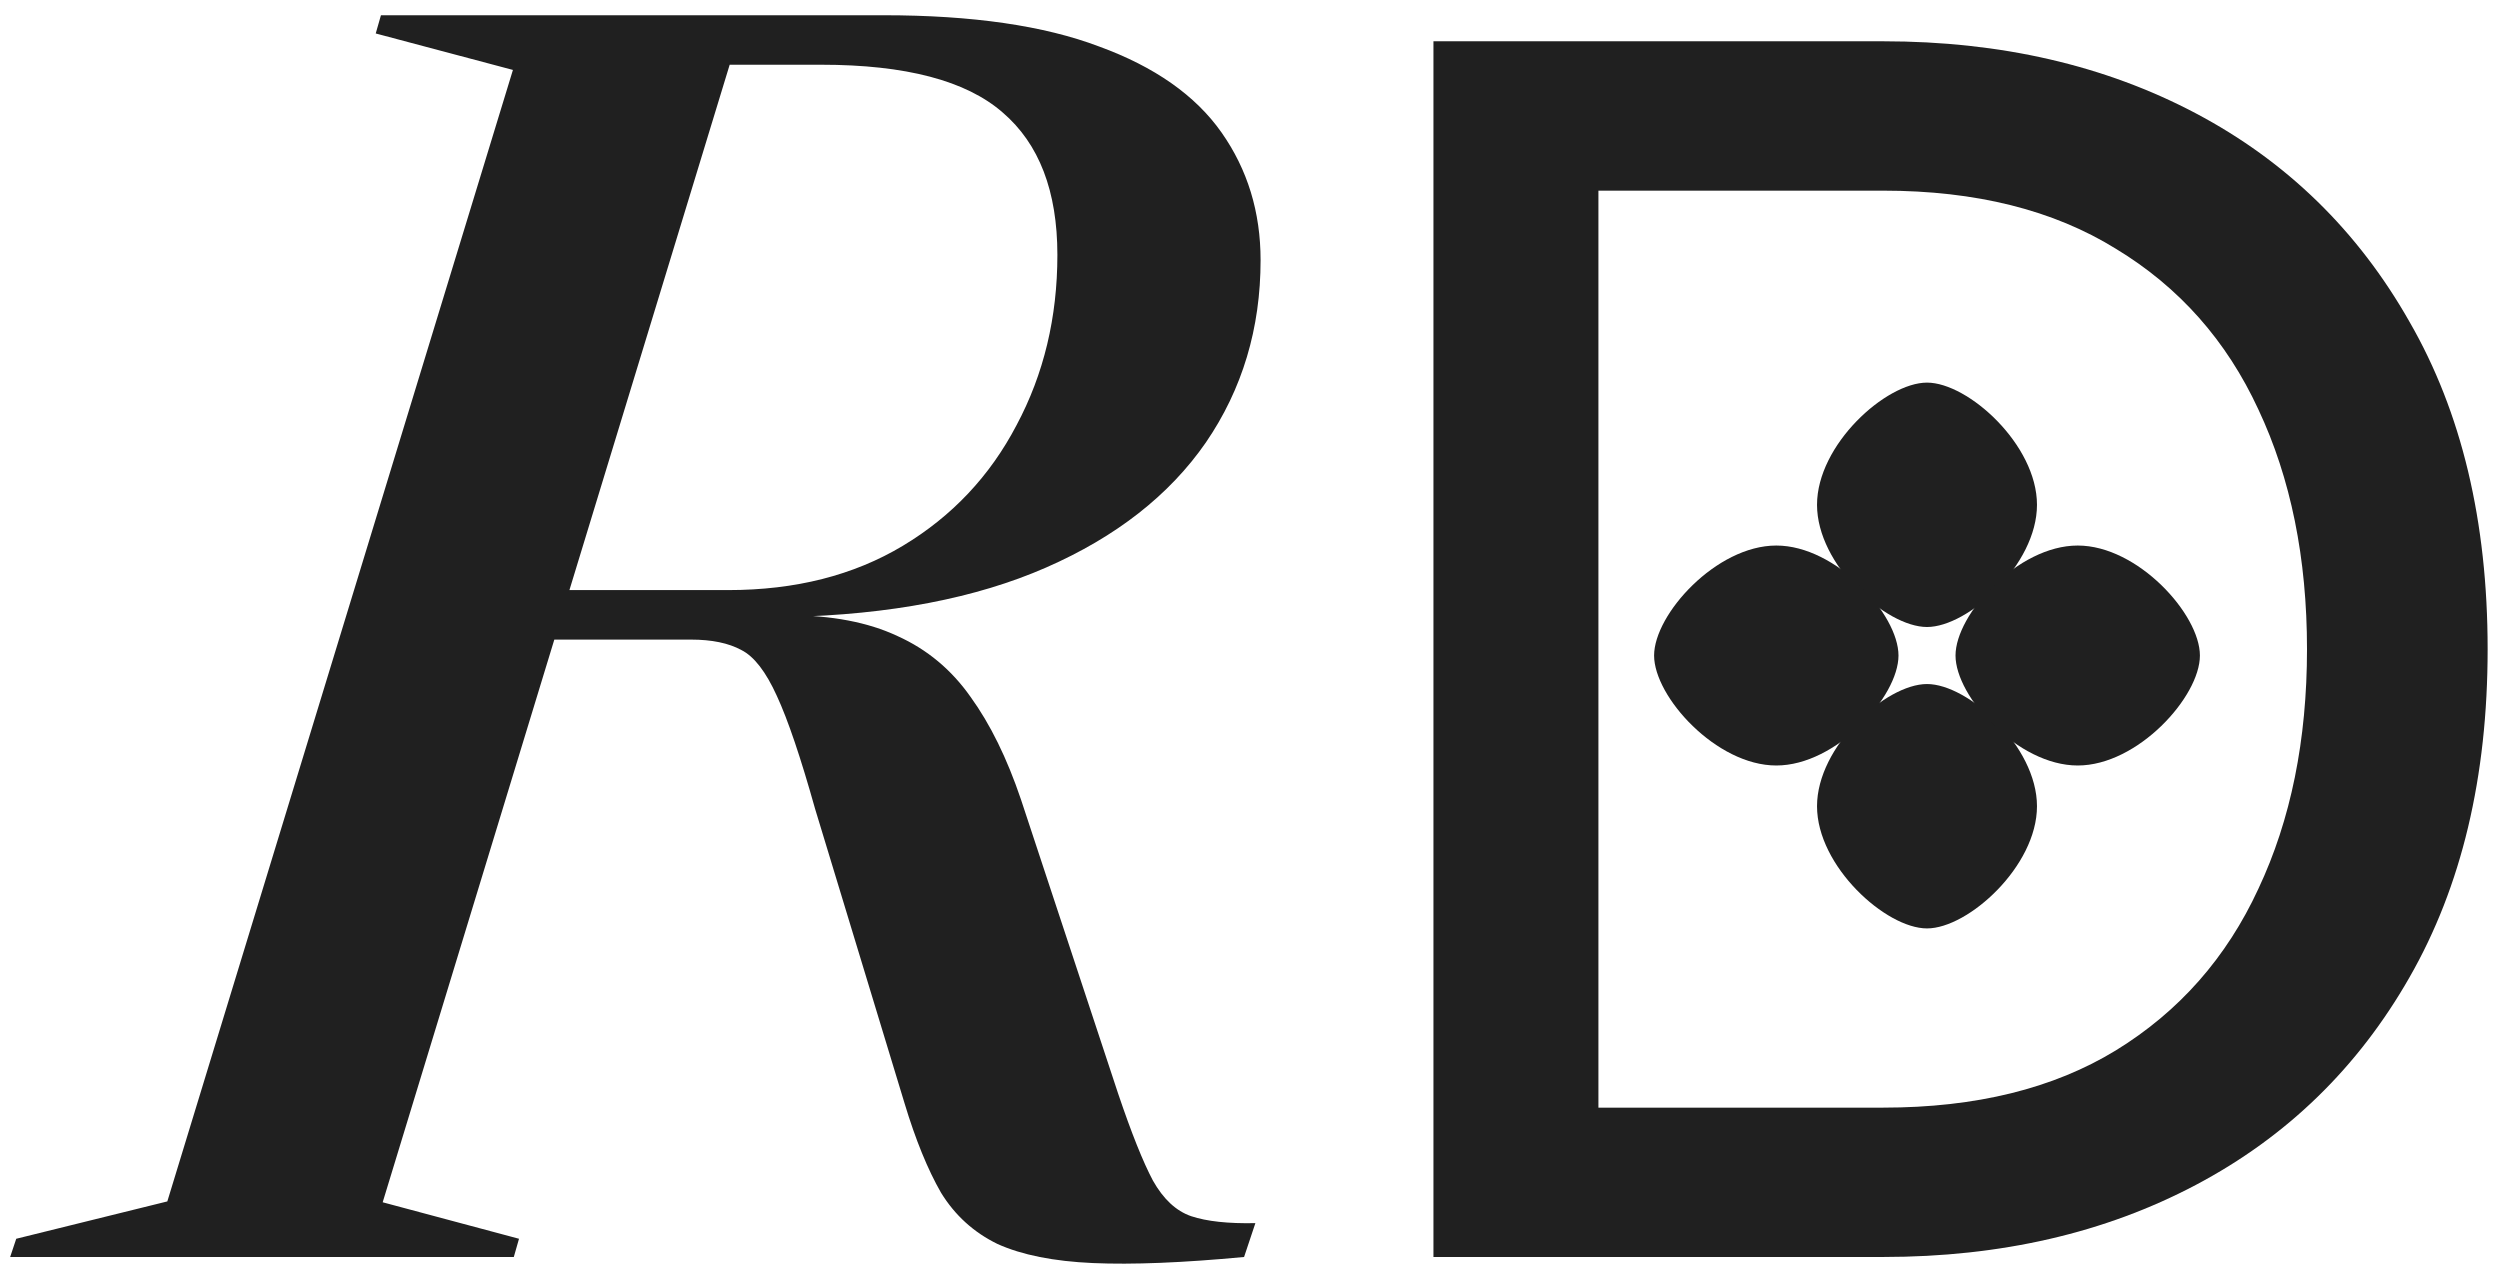 <svg width="111" height="57" viewBox="0 0 111 57" fill="none" xmlns="http://www.w3.org/2000/svg">
<path d="M63.645 55.81V1.833H83.616C88.834 1.833 93.461 2.9 97.496 5.033C101.532 7.167 104.693 10.251 106.981 14.286C109.294 18.296 110.451 23.141 110.451 28.822C110.451 34.502 109.294 39.36 106.981 43.395C104.693 47.405 101.532 50.477 97.496 52.61C93.461 54.744 88.834 55.81 83.616 55.81H63.645ZM70.97 49.179H83.616C87.729 49.179 91.173 48.331 93.949 46.634C96.751 44.912 98.859 42.522 100.272 39.463C101.712 36.404 102.431 32.857 102.431 28.822C102.431 24.786 101.712 21.239 100.272 18.18C98.859 15.122 96.751 12.744 93.949 11.048C91.173 9.326 87.729 8.465 83.616 8.465H70.97V49.179Z" fill="#202020"/>
<path d="M32.336 26.2C35.317 26.2 37.901 25.544 40.085 24.234C42.27 22.923 43.954 21.136 45.136 18.875C46.344 16.613 46.948 14.094 46.948 11.318C46.948 8.49 46.139 6.383 44.519 4.995C42.9 3.581 40.214 2.874 36.461 2.874H25.087L26.552 0.677H39.237C43.17 0.677 46.357 1.139 48.799 2.064C51.266 2.964 53.078 4.236 54.235 5.881C55.392 7.526 55.97 9.416 55.97 11.549C55.97 14.582 55.16 17.281 53.541 19.646C51.922 21.985 49.557 23.835 46.447 25.198C43.337 26.56 39.52 27.292 34.996 27.395V27.318C36.924 27.318 38.543 27.627 39.854 28.243C41.165 28.835 42.244 29.734 43.093 30.942C43.967 32.15 44.712 33.667 45.329 35.492L49.647 48.562C50.238 50.31 50.752 51.595 51.189 52.417C51.652 53.24 52.217 53.767 52.886 53.998C53.58 54.23 54.531 54.332 55.739 54.307L55.237 55.81C52.513 56.067 50.277 56.157 48.529 56.08C46.781 56.003 45.367 55.72 44.288 55.232C43.234 54.718 42.399 53.96 41.782 52.957C41.191 51.929 40.651 50.605 40.162 48.986L36.191 35.916C35.549 33.628 34.983 31.957 34.495 30.904C34.007 29.824 33.48 29.143 32.914 28.86C32.349 28.552 31.603 28.398 30.678 28.398H17.916L17.878 26.2H32.336ZM16.991 53.381L23.044 55.001L22.813 55.81H0.451L0.721 55.001L7.429 53.343L22.774 3.105L16.682 1.486L16.914 0.677H33.068L16.991 53.381Z" fill="#202020"/>
<path d="M90.442 22.414C90.442 25.077 87.39 27.839 85.559 27.839C83.728 27.839 80.676 25.077 80.676 22.414C80.676 19.75 83.728 16.988 85.559 16.988C87.39 16.988 90.442 19.75 90.442 22.414Z" fill="#202020"/>
<path d="M90.442 35.797C90.442 38.46 87.39 41.222 85.559 41.222C83.728 41.222 80.676 38.46 80.676 35.797C80.676 33.133 83.728 30.371 85.559 30.371C87.39 30.371 90.442 33.133 90.442 35.797Z" fill="#202020"/>
<path d="M92.251 33.988C89.587 33.988 86.825 30.936 86.825 29.105C86.825 27.274 89.587 24.222 92.251 24.222C94.914 24.222 97.676 27.274 97.676 29.105C97.676 30.936 94.914 33.988 92.251 33.988Z" fill="#202020"/>
<path d="M78.868 33.988C76.204 33.988 73.442 30.936 73.442 29.105C73.442 27.274 76.204 24.222 78.868 24.222C81.531 24.222 84.293 27.274 84.293 29.105C84.293 30.936 81.531 33.988 78.868 33.988Z" fill="#202020"/>
</svg>
